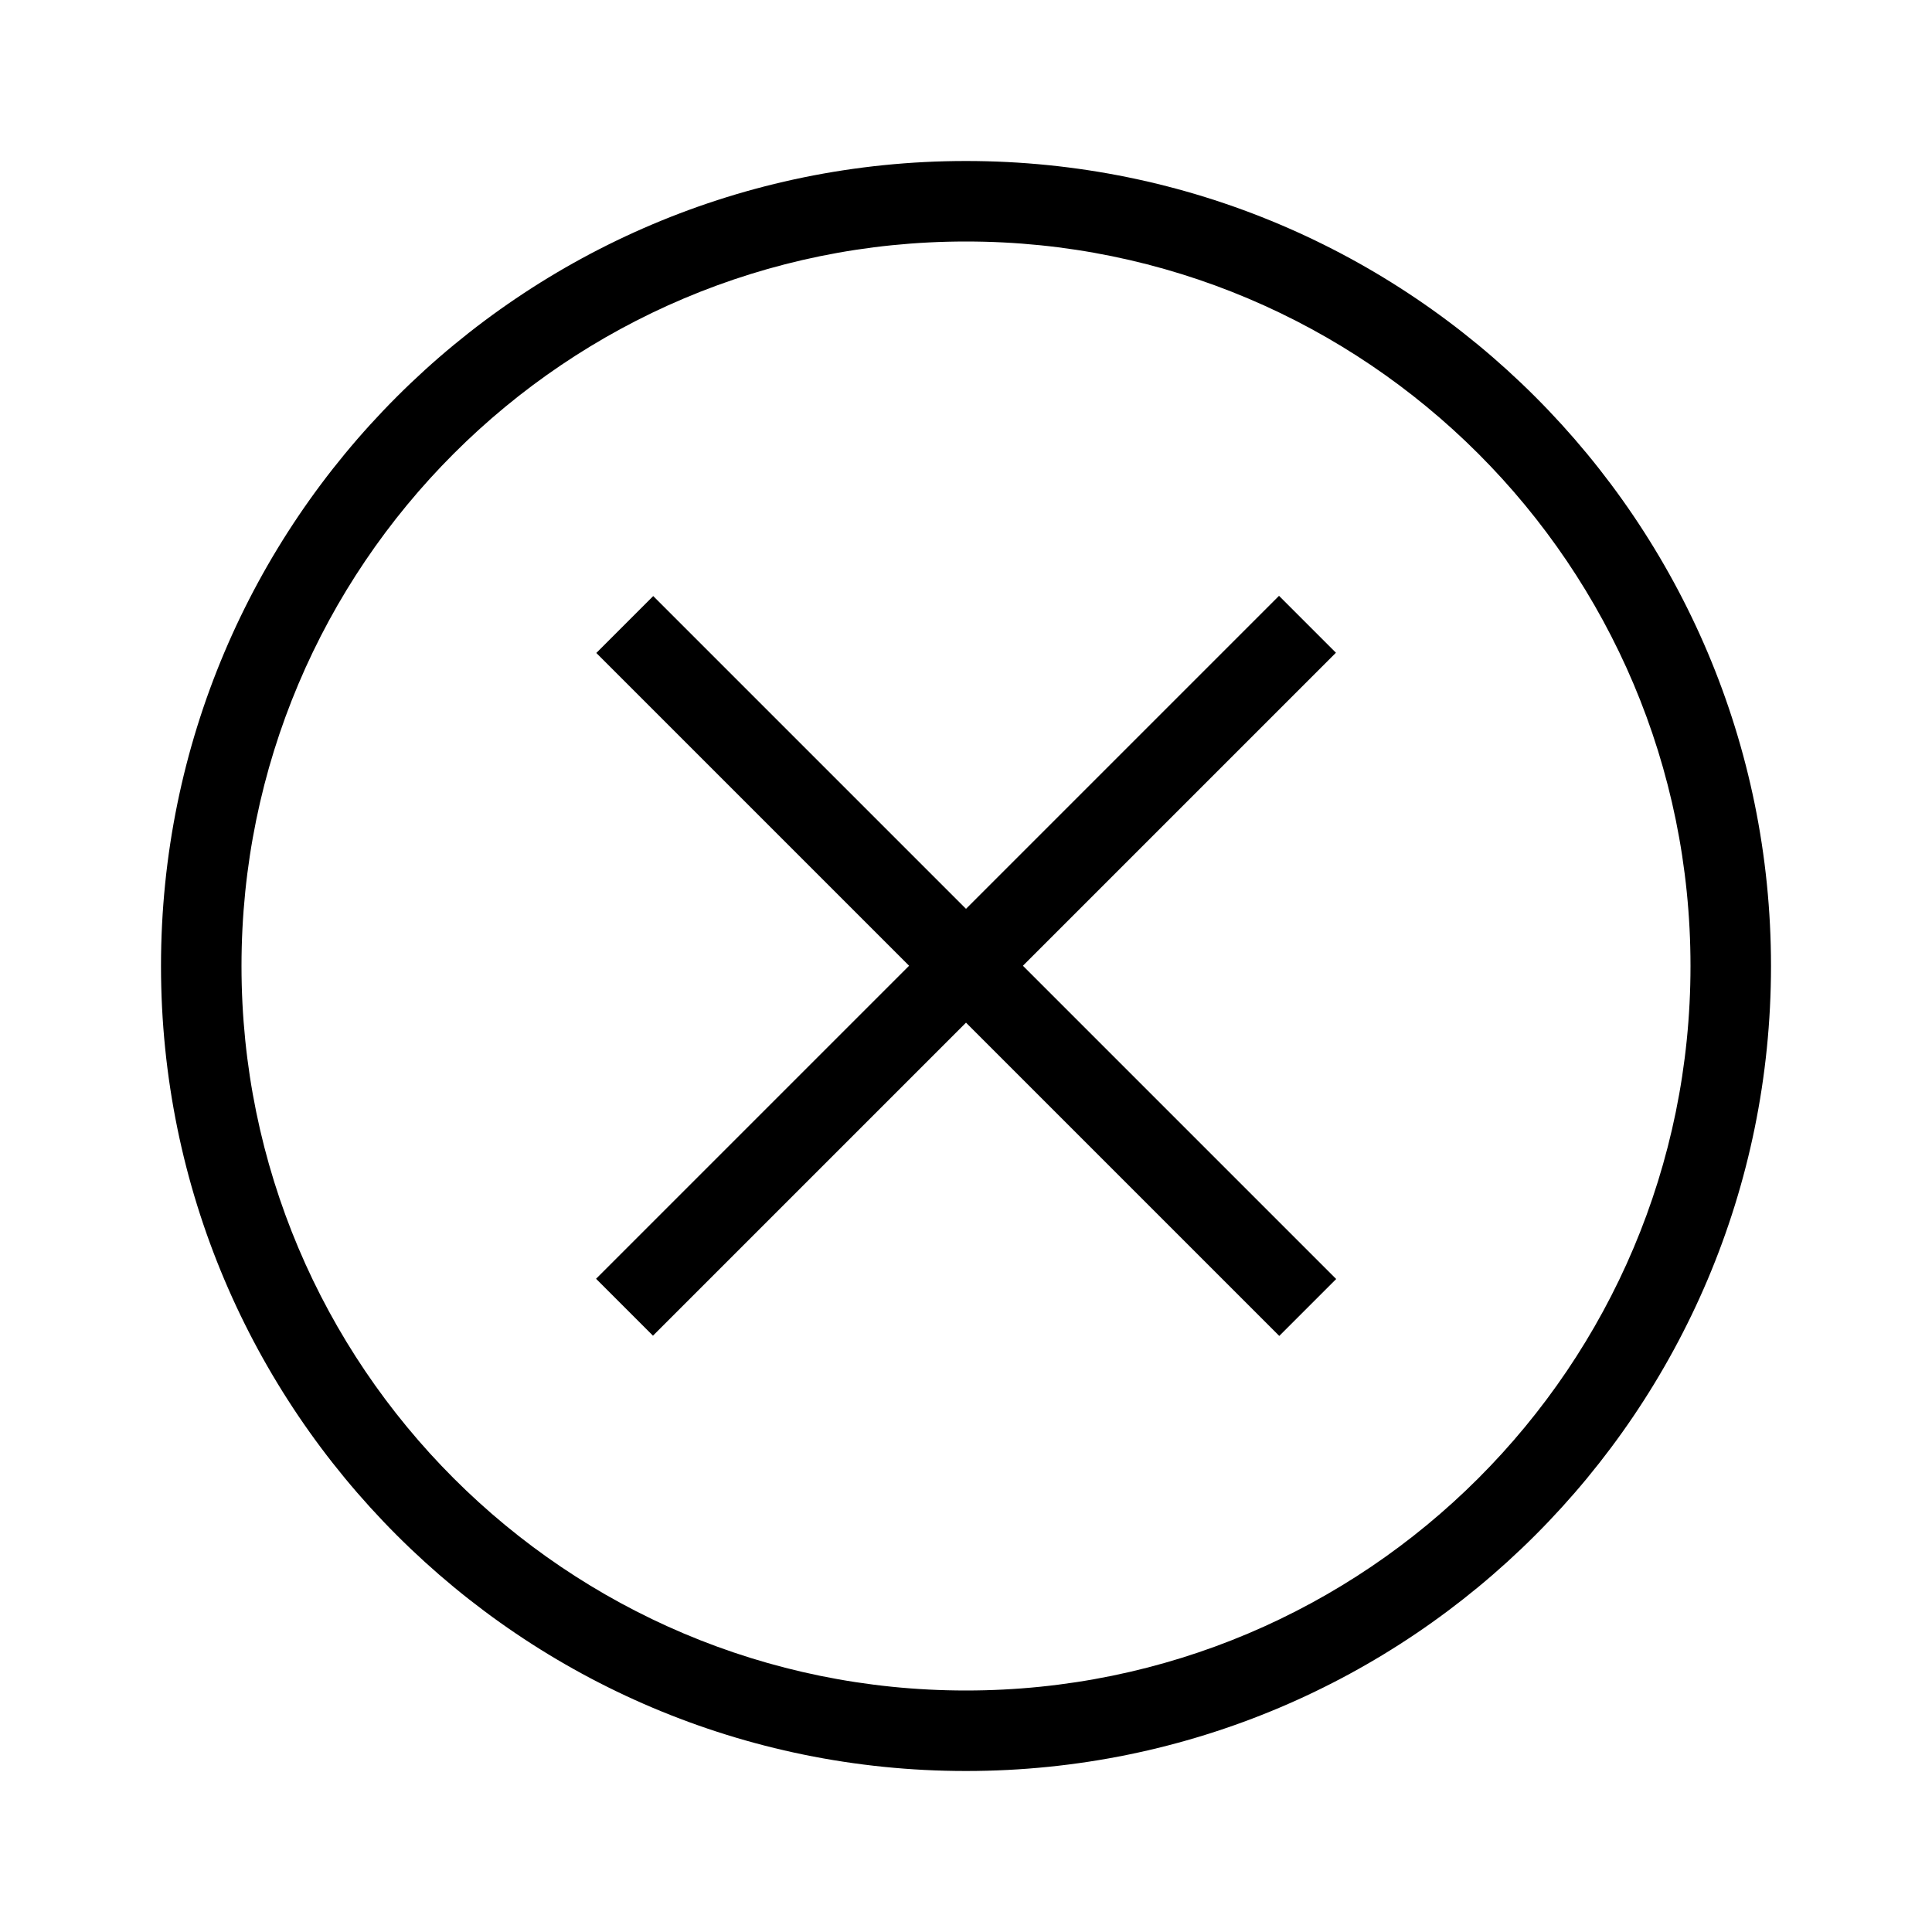 <svg height="24" viewBox="0 0 24 24" width="24" xmlns="http://www.w3.org/2000/svg"><g fill="#000" fill-rule="nonzero"><path d="m12 21c4.971 0 9-4.029 9-9 0-4.971-4.029-9-9-9-4.971 0-9 4.029-9 9 0 4.971 4.029 9 9 9zm0 1c-5.523 0-10-4.477-10-10s4.477-10 10-10 10 4.477 10 10-4.477 10-10 10z"/><path d="m11.5 6h1v12h-1z" transform="matrix(.707 .707 -.707 .707 12 -4.971)"/><path d="m11.5 6h1v12h-1z" transform="matrix(-.707 .707 -.707 -.707 28.971 12)"/></g></svg>